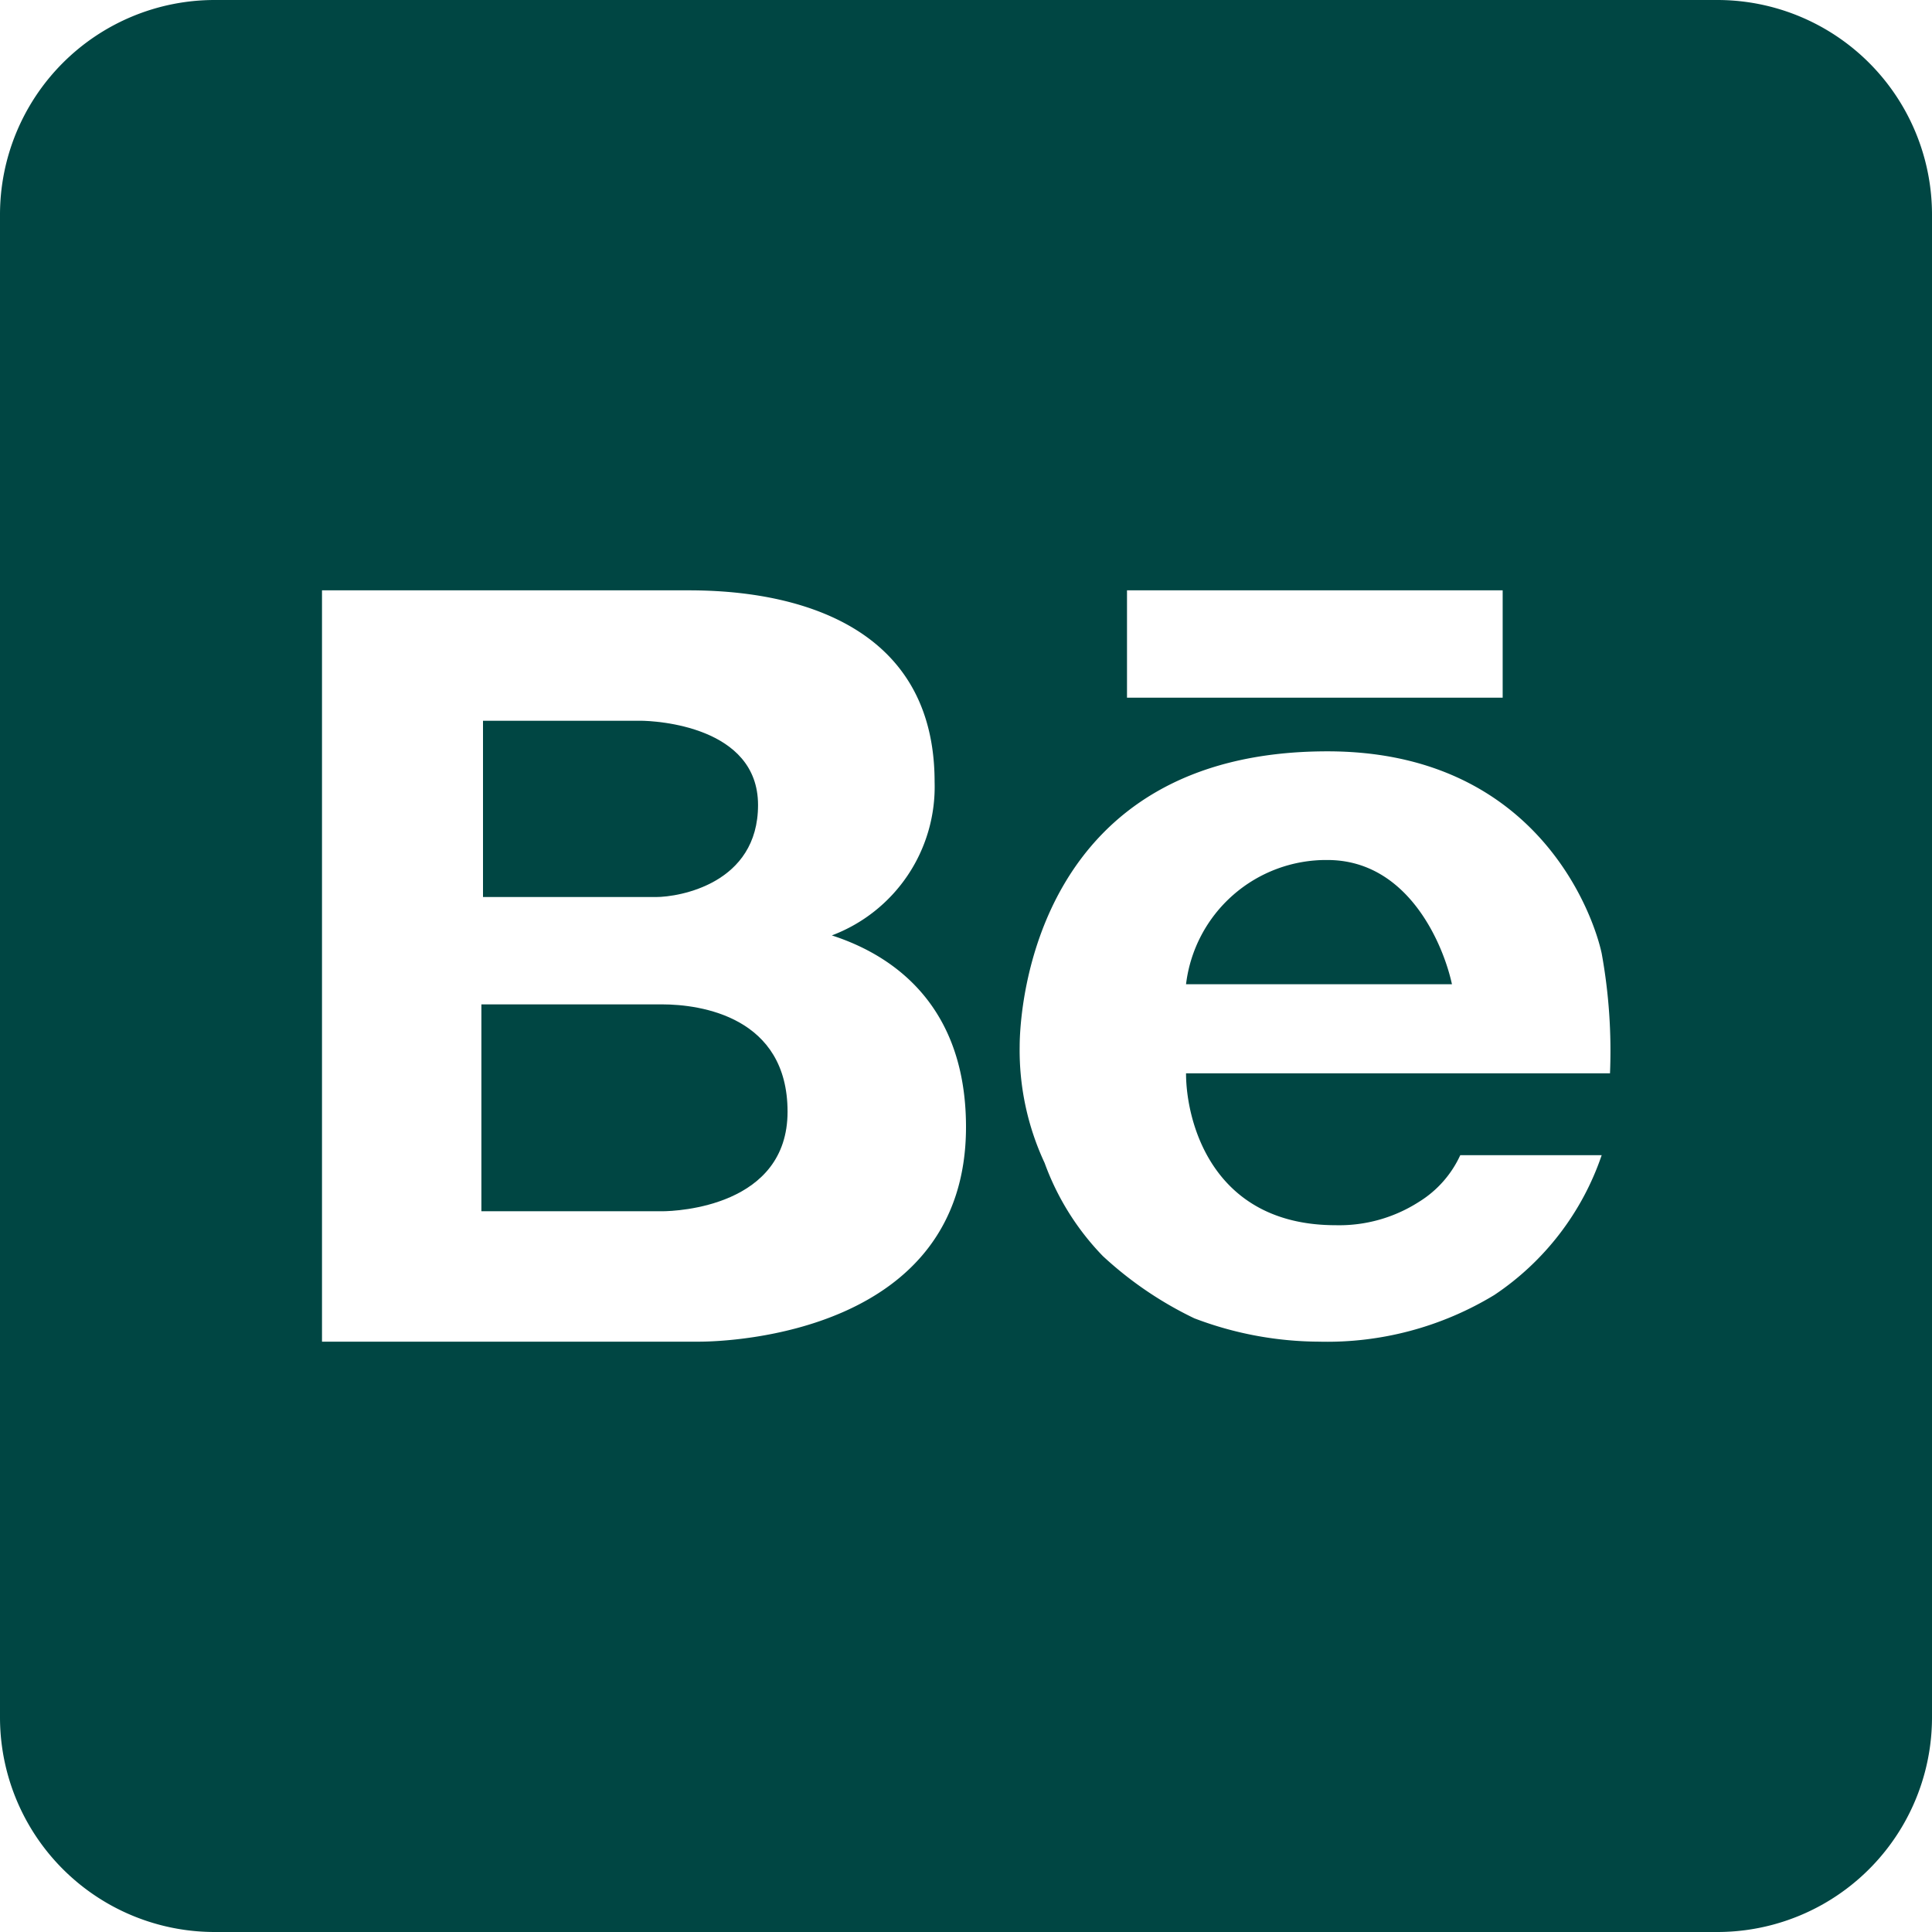 <svg xmlns="http://www.w3.org/2000/svg" viewBox="0 0 72 72"><defs><style>.cls-1{fill:#004643;}</style></defs><g id="Layer_2" data-name="Layer 2"><g id="Layer_1-2" data-name="Layer 1"><path class="cls-1" d="M64,0H8A8,8,0,0,0,0,8V64a8,8,0,0,0,8,8H64a8,8,0,0,0,8-8V8A8,8,0,0,0,64,0ZM42,22H56v4H42ZM26.05,50H12V22H25.46c1.47,0,9.37-.09,9.37,7.14A5.92,5.92,0,0,1,31,34.86c1.76.57,5,2.19,5,7.14C36,49.67,27.22,50,26.05,50Zm23.73-4.34a5.5,5.5,0,0,0,3.1-.87,4,4,0,0,0,1.54-1.74h5.27a10.22,10.22,0,0,1-4,5.21A12,12,0,0,1,49.16,50a13.19,13.19,0,0,1-4.65-.87,13.76,13.76,0,0,1-3.41-2.32,9.77,9.77,0,0,1-2.17-3.47A9.93,9.93,0,0,1,38,39c0-1.44.58-11,11.47-11,7.79,0,9.91,6.08,10.22,7.53A20.34,20.34,0,0,1,60,40H44.2C44.2,41.74,45.13,45.66,49.78,45.66Z"/><path class="cls-1" d="M54.11,36.68H44.2a5.26,5.26,0,0,1,5.27-4.63C52.5,32.05,53.8,35.24,54.11,36.68Z"/><path class="cls-1" d="M29.35,41.43c0,3.52-4.09,3.71-4.68,3.71H17.94V37.43h6.73C26.13,37.43,29.35,37.9,29.35,41.43Z"/><path class="cls-1" d="M28.25,30c0,2.93-2.93,3.43-3.81,3.43H18V26.86h5.86C24.44,26.86,28.25,27.06,28.25,30Z"/></g></g></svg>